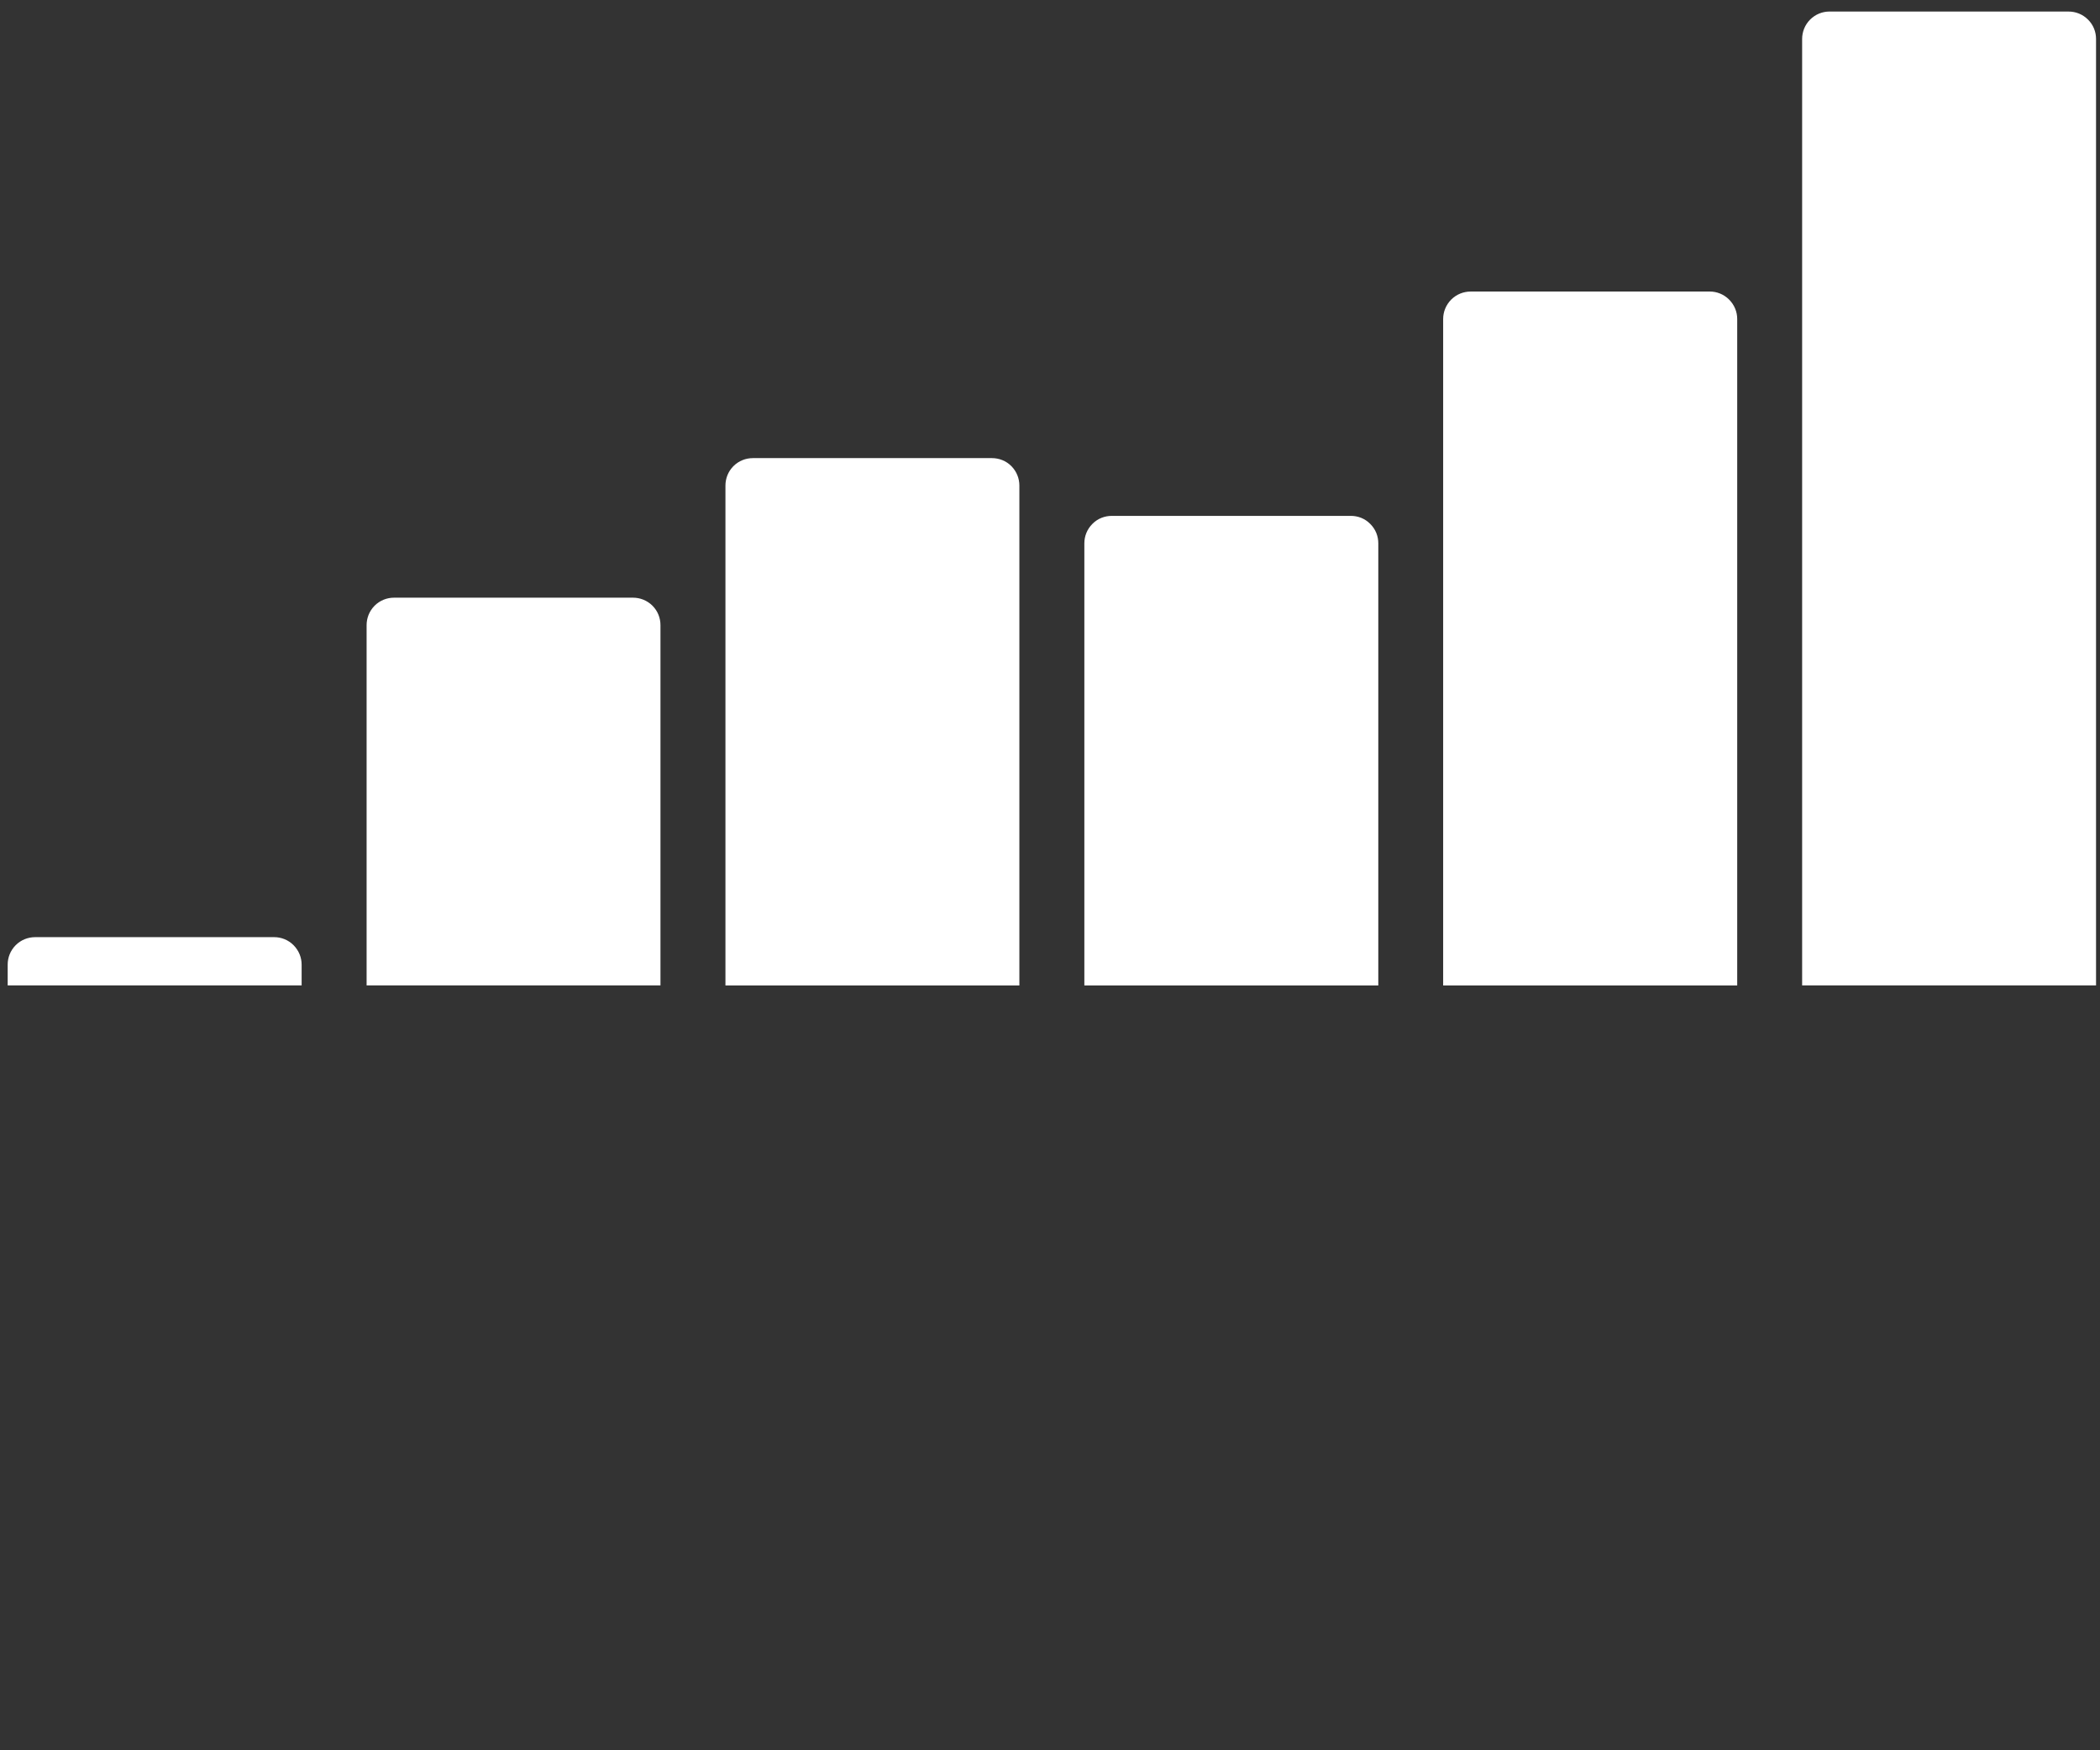 <svg viewBox="0 0 120 100">
    <rect x="0" y="0" width="120" height="100" fill="#333333" stroke="none"/>
    <g id="Page-1" stroke="none" stroke-width="1" fill="none" fill-rule="evenodd">
        <g id="Group" fill="#FFFFFF">
            <path d="M2.008,53.543 C1.605,53.543 1.205,53.695 0.898,54 C0.589,54.313 0.439,54.711 0.439,55.112 L0.439,56.302 L17.236,56.302 L17.236,55.112 C17.236,54.711 17.082,54.312 16.773,54 C16.47,53.695 16.066,53.543 15.669,53.543 L2.008,53.543 L2.008,53.543 Z" id="Shape"></path>
            <path d="M22.513,34.148 C22.115,34.148 21.712,34.3 21.407,34.605 C21.1,34.914 20.949,35.316 20.949,35.717 L20.949,56.302 L37.741,56.302 L37.741,35.717 C37.741,35.316 37.591,34.913 37.283,34.605 C36.974,34.3 36.576,34.148 36.173,34.148 L22.513,34.148 L22.513,34.148 Z" id="Shape"></path>
            <path d="M43.022,26.174 C42.62,26.174 42.22,26.324 41.912,26.63 C41.605,26.939 41.454,27.34 41.454,27.742 L41.454,56.304 L58.25,56.304 L58.25,27.742 C58.25,27.34 58.097,26.939 57.791,26.63 C57.49,26.325 57.084,26.174 56.683,26.174 L43.022,26.174 L43.022,26.174 Z" id="Shape"></path>
            <path d="M63.532,29.474 C63.129,29.474 62.728,29.622 62.424,29.931 C62.115,30.24 61.963,30.638 61.963,31.043 L61.963,56.303 L78.76,56.303 L78.76,31.043 C78.76,30.638 78.61,30.239 78.297,29.931 C77.994,29.622 77.594,29.474 77.193,29.474 L63.532,29.474 L63.532,29.474 Z" id="Shape"></path>
            <path d="M84.039,16.657 C83.634,16.657 83.233,16.811 82.927,17.115 C82.622,17.424 82.466,17.823 82.466,18.225 L82.466,56.304 L99.269,56.304 L99.269,18.224 C99.269,17.823 99.113,17.423 98.804,17.114 C98.502,16.811 98.101,16.656 97.698,16.656 L84.039,16.656 L84.039,16.657 Z" id="Shape"></path>
            <path d="M104.546,0.659 C104.144,0.659 103.744,0.811 103.436,1.118 C103.133,1.423 102.979,1.826 102.979,2.226 L102.979,56.302 L119.774,56.302 L119.774,2.227 C119.774,1.827 119.624,1.423 119.314,1.119 C119.009,0.812 118.606,0.66 118.207,0.66 L104.546,0.66 L104.546,0.659 Z" id="Shape"></path>
        </g>
    </g>
</svg>
